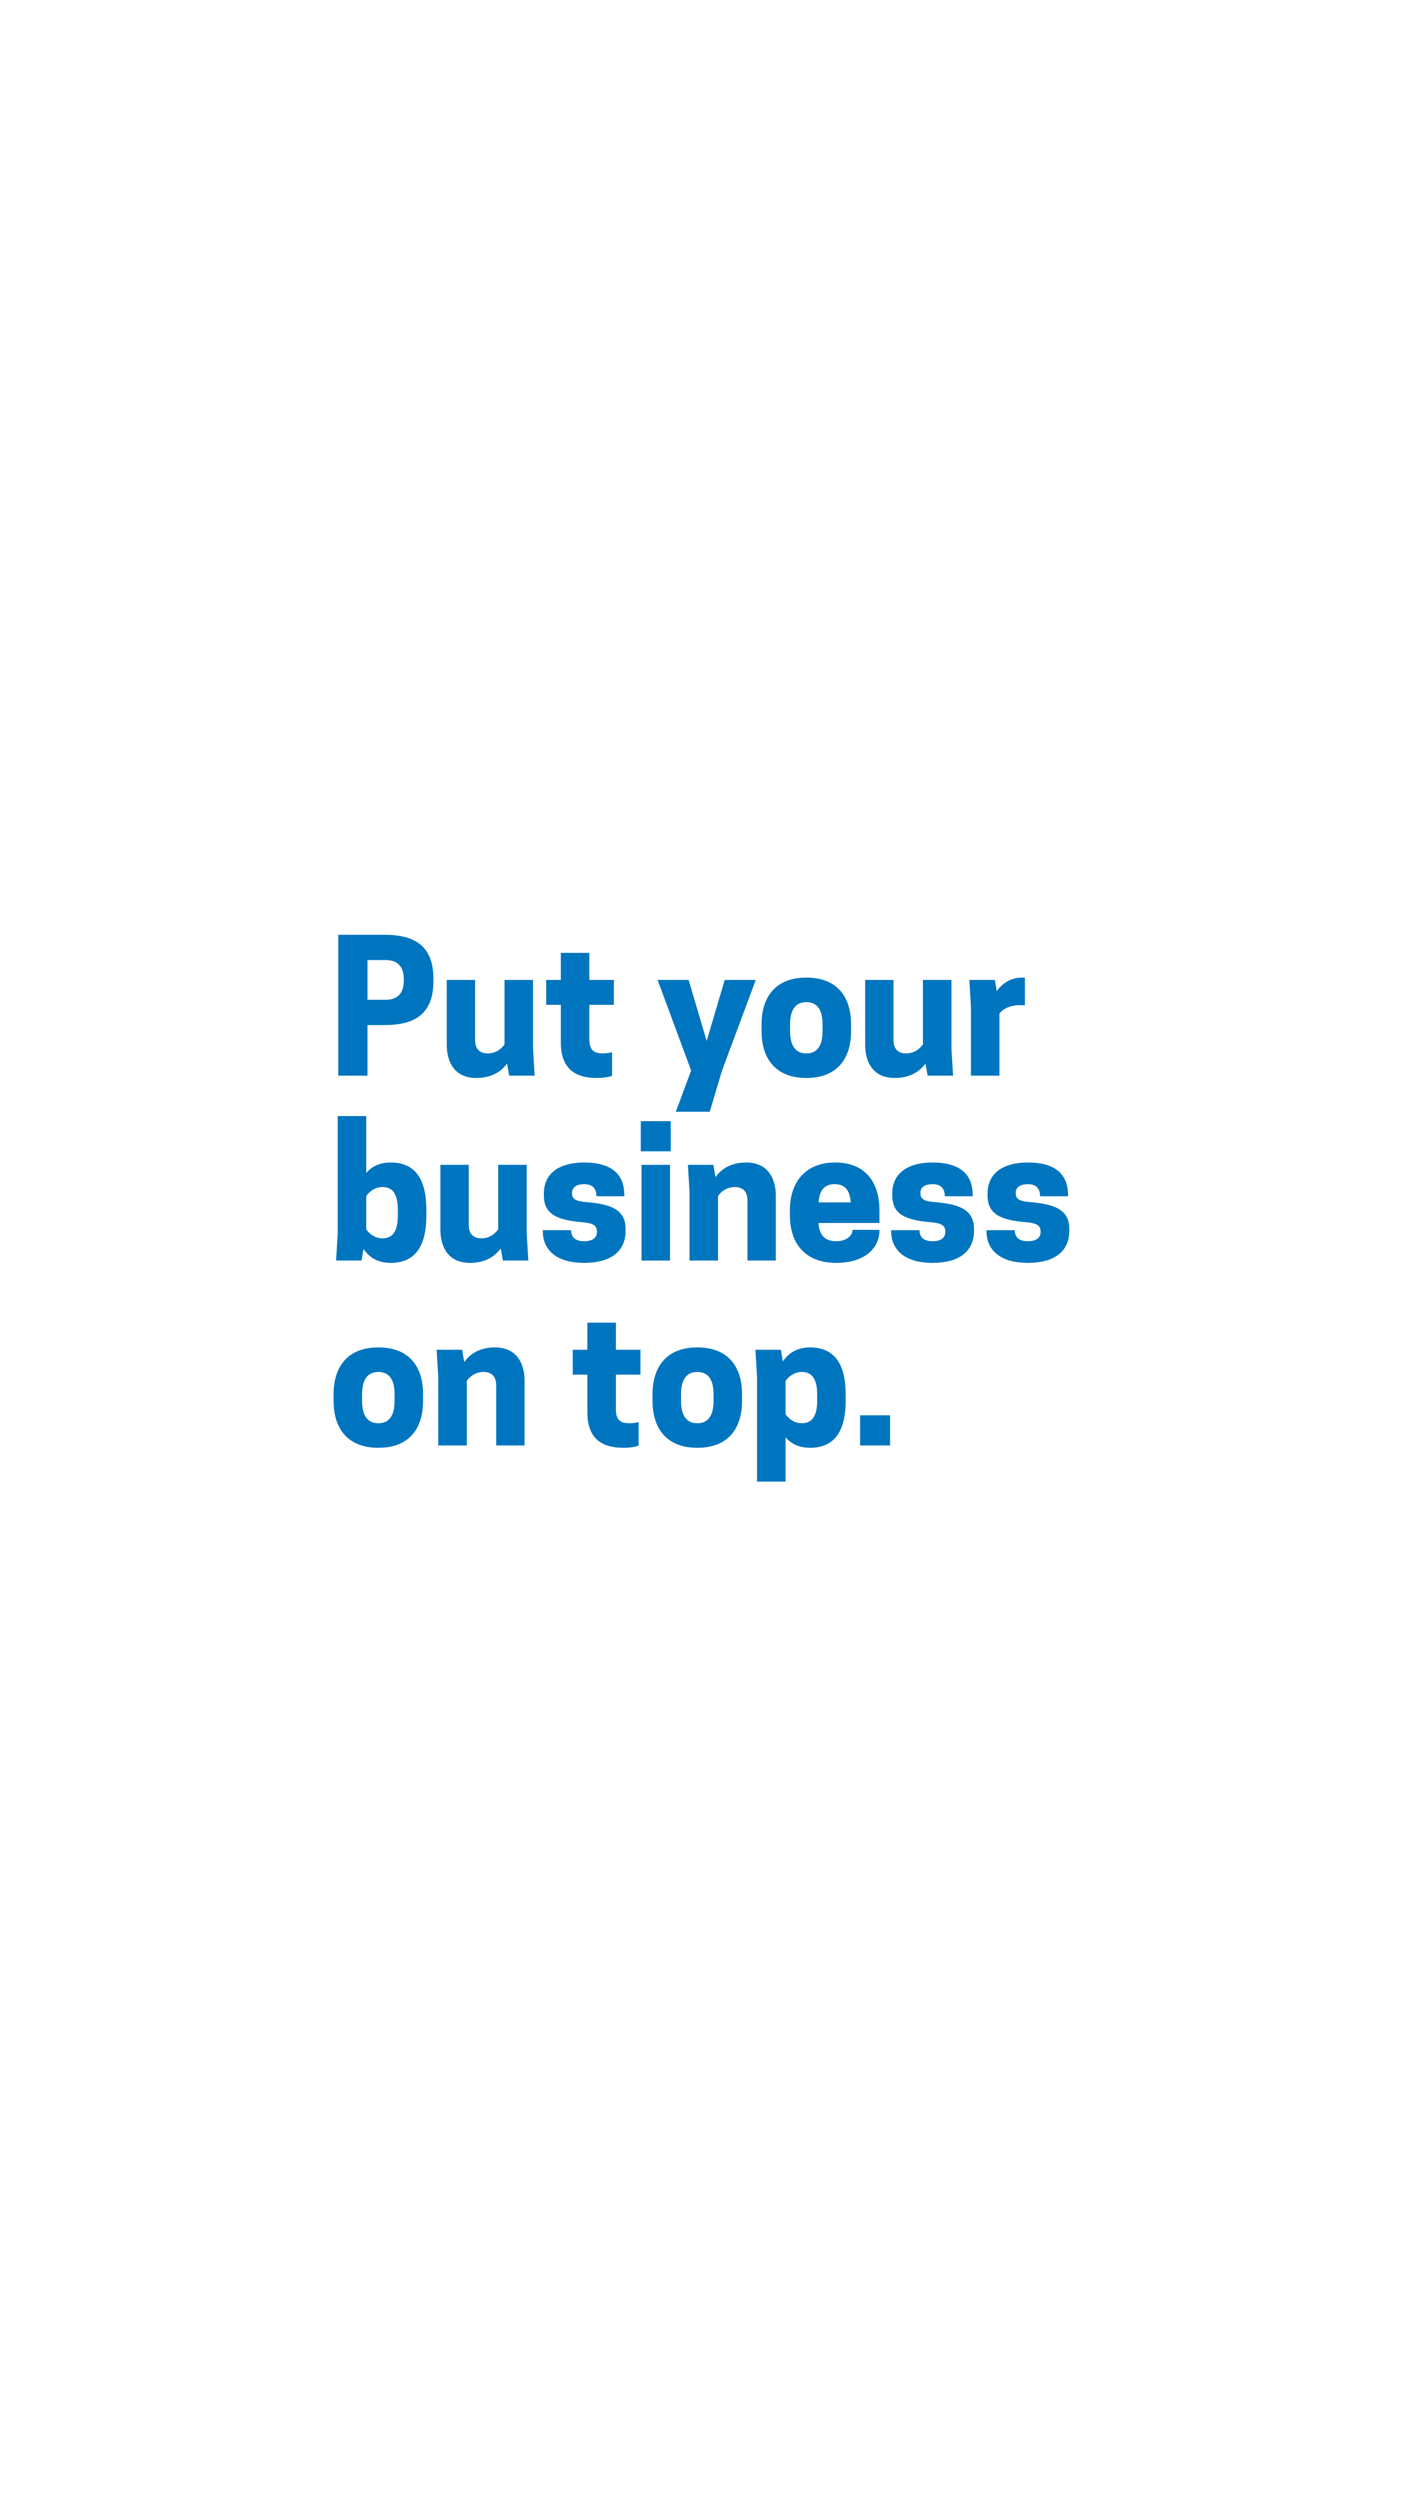 <svg xmlns="http://www.w3.org/2000/svg" xmlns:xlink="http://www.w3.org/1999/xlink" width="1080" zoomAndPan="magnify" viewBox="0 0 810 1440" height="1920" preserveAspectRatio="xMidYMid meet" version="1.0"><defs><g/></defs><rect x="-81" width="972" fill="#ffffff" y="-144" height="1728" fill-opacity="1"/><rect x="-81" width="972" fill="#ffffff" y="-144" height="1728" fill-opacity="1"/><g fill="#0075bf" fill-opacity="1"><g transform="translate(189.045, 619.5)"><g><path d="M 22.672 -29.117 L 32.445 -29.117 C 45.652 -29.117 60.629 -32.445 60.629 -54.078 L 60.629 -56.156 C 60.629 -77.684 45.652 -81.117 32.445 -81.117 L 5.824 -81.117 L 5.824 0 L 22.672 0 Z M 22.672 -43.68 L 22.672 -66.559 L 33.176 -66.559 C 37.75 -66.559 43.574 -64.789 43.574 -55.637 L 43.574 -54.598 C 43.574 -45.445 37.75 -43.68 33.176 -43.68 Z M 22.672 -43.68 "/></g></g></g><g fill="#0075bf" fill-opacity="1"><g transform="translate(252.376, 619.5)"><g><path d="M 4.992 -55.117 L 4.992 -17.781 C 4.992 -7.801 9.465 1.352 22.047 1.352 C 30.469 1.352 36.191 -2.078 39.727 -6.969 L 40.973 0 L 55.637 0 L 54.703 -15.598 L 54.703 -55.117 L 38.27 -55.117 L 38.27 -17.992 C 36.918 -16.016 33.797 -12.793 28.598 -12.793 C 22.984 -12.793 21.32 -16.535 21.32 -20.488 L 21.32 -55.117 Z M 4.992 -55.117 "/></g></g></g><g fill="#0075bf" fill-opacity="1"><g transform="translate(312.692, 619.5)"><g><path d="M 26.832 -55.117 L 26.832 -70.715 L 10.398 -70.715 L 10.398 -55.117 L 1.977 -55.117 L 1.977 -40.766 L 10.398 -40.766 L 10.398 -19.137 C 10.398 -3.953 18.719 1.352 31.094 1.352 C 36.086 1.352 39 0.52 39.934 0 L 39.934 -13.52 C 39.309 -13.207 36.711 -12.793 34.941 -12.793 C 29.949 -12.793 26.832 -14.145 26.832 -20.902 L 26.832 -40.766 L 40.973 -40.766 L 40.973 -55.117 Z M 26.832 -55.117 "/></g></g></g><g fill="#0075bf" fill-opacity="1"><g transform="translate(357.512, 619.5)"><g/></g></g><g fill="#0075bf" fill-opacity="1"><g transform="translate(378.311, 619.5)"><g><path d="M 28.805 -19.969 L 18.406 -55.117 L 0.52 -55.117 L 19.863 -2.91 L 11.023 20.801 L 30.574 20.801 L 37.645 -2.91 L 57.094 -55.117 L 39.207 -55.117 Z M 28.805 -19.969 "/></g></g></g><g fill="#0075bf" fill-opacity="1"><g transform="translate(435.61, 619.5)"><g><path d="M 28.91 1.352 C 46.695 1.352 54.703 -9.777 54.703 -25.688 L 54.703 -29.43 C 54.703 -45.344 46.695 -56.469 28.91 -56.469 C 11.23 -56.469 3.121 -45.344 3.121 -29.43 L 3.121 -25.688 C 3.121 -9.777 11.23 1.352 28.91 1.352 Z M 28.91 -12.793 C 22.465 -12.793 19.551 -17.574 19.551 -25.688 L 19.551 -29.43 C 19.551 -37.543 22.465 -42.324 28.91 -42.324 C 35.461 -42.324 38.27 -37.543 38.27 -29.43 L 38.27 -25.688 C 38.27 -17.574 35.461 -12.793 28.91 -12.793 Z M 28.91 -12.793 "/></g></g></g><g fill="#0075bf" fill-opacity="1"><g transform="translate(493.43, 619.5)"><g><path d="M 4.992 -55.117 L 4.992 -17.781 C 4.992 -7.801 9.465 1.352 22.047 1.352 C 30.469 1.352 36.191 -2.078 39.727 -6.969 L 40.973 0 L 55.637 0 L 54.703 -15.598 L 54.703 -55.117 L 38.27 -55.117 L 38.27 -17.992 C 36.918 -16.016 33.797 -12.793 28.598 -12.793 C 22.984 -12.793 21.32 -16.535 21.32 -20.488 L 21.32 -55.117 Z M 4.992 -55.117 "/></g></g></g><g fill="#0075bf" fill-opacity="1"><g transform="translate(553.745, 619.5)"><g><path d="M 35.148 -56.469 C 28.703 -56.469 23.711 -53.246 20.488 -48.668 L 19.344 -55.117 L 4.68 -55.117 L 5.617 -39.52 L 5.617 0 L 22.047 0 L 22.047 -35.773 C 23.504 -37.855 27.246 -40.559 33.902 -40.559 L 36.711 -40.559 L 36.711 -56.367 C 36.293 -56.469 35.672 -56.469 35.148 -56.469 Z M 35.148 -56.469 "/></g></g></g><g fill="#0075bf" fill-opacity="1"><g transform="translate(189.045, 726)"><g><path d="M 21.941 -83.195 L 5.512 -83.195 L 5.512 -15.598 L 4.574 0 L 19.238 0 L 20.383 -6.656 C 23.504 -1.977 28.391 1.352 36.086 1.352 C 51.164 1.352 56.574 -9.777 56.574 -25.688 L 56.574 -29.43 C 56.574 -45.344 51.164 -56.469 36.086 -56.469 C 29.535 -56.469 25.062 -54.078 21.941 -50.438 Z M 21.941 -37.125 C 23.293 -39.102 26.414 -42.324 31.301 -42.324 C 37.645 -42.324 40.141 -37.543 40.141 -29.43 L 40.141 -25.688 C 40.141 -17.574 37.645 -12.793 31.301 -12.793 C 26.414 -12.793 23.293 -16.016 21.941 -17.992 Z M 21.941 -37.125 "/></g></g></g><g fill="#0075bf" fill-opacity="1"><g transform="translate(248.736, 726)"><g><path d="M 4.992 -55.117 L 4.992 -17.781 C 4.992 -7.801 9.465 1.352 22.047 1.352 C 30.469 1.352 36.191 -2.078 39.727 -6.969 L 40.973 0 L 55.637 0 L 54.703 -15.598 L 54.703 -55.117 L 38.27 -55.117 L 38.27 -17.992 C 36.918 -16.016 33.797 -12.793 28.598 -12.793 C 22.984 -12.793 21.32 -16.535 21.32 -20.488 L 21.32 -55.117 Z M 4.992 -55.117 "/></g></g></g><g fill="#0075bf" fill-opacity="1"><g transform="translate(309.052, 726)"><g><path d="M 27.453 -11.129 C 21.941 -11.129 19.969 -13.832 19.969 -17.473 L 3.641 -17.473 L 3.641 -16.953 C 3.641 -6.238 11.336 1.352 27.453 1.352 C 43.367 1.352 51.375 -5.719 51.375 -17.16 L 51.375 -18.094 C 51.375 -29.742 42.223 -32.551 28.391 -33.695 C 22.047 -34.215 20.488 -35.672 20.488 -39 C 20.488 -42.016 22.879 -43.988 27.453 -43.988 C 32.445 -43.988 34.527 -41.391 34.527 -37.023 L 50.645 -37.023 L 50.645 -37.543 C 50.645 -49.398 43.68 -56.469 27.453 -56.469 C 14.352 -56.469 4.266 -51.164 4.266 -38.477 L 4.266 -37.543 C 4.266 -27.145 11.023 -23.293 26.621 -22.047 C 33.07 -21.527 34.84 -19.969 34.84 -16.535 C 34.84 -13.414 32.758 -11.129 27.453 -11.129 Z M 27.453 -11.129 "/></g></g></g><g fill="#0075bf" fill-opacity="1"><g transform="translate(363.96, 726)"><g><path d="M 5.617 0 L 22.047 0 L 22.047 -55.117 L 5.617 -55.117 Z M 22.465 -80.285 L 5.199 -80.285 L 5.199 -62.918 L 22.465 -62.918 Z M 22.465 -80.285 "/></g></g></g><g fill="#0075bf" fill-opacity="1"><g transform="translate(391.622, 726)"><g><path d="M 55.324 0 L 55.324 -37.336 C 55.324 -47.316 50.75 -56.469 38.27 -56.469 C 29.742 -56.469 24.023 -52.934 20.59 -48.047 L 19.344 -55.117 L 4.68 -55.117 L 5.617 -39.52 L 5.617 0 L 22.047 0 L 22.047 -37.125 C 23.293 -39.102 26.52 -42.324 31.719 -42.324 C 37.336 -42.324 39 -38.582 39 -34.629 L 39 0 Z M 55.324 0 "/></g></g></g><g fill="#0075bf" fill-opacity="1"><g transform="translate(451.937, 726)"><g><path d="M 54.703 -21.633 L 54.703 -29.016 C 54.703 -44.926 46.695 -56.469 29.223 -56.469 C 11.855 -56.469 3.121 -44.926 3.121 -29.016 L 3.121 -26.102 C 3.121 -10.191 11.543 1.352 29.848 1.352 C 45.758 1.352 54.703 -6.758 54.703 -17.262 L 54.703 -17.68 L 39.207 -17.68 C 39.207 -14.352 35.672 -11.129 29.949 -11.129 C 23.816 -11.129 20.176 -13.934 19.551 -21.633 Z M 28.91 -43.988 C 34.734 -43.988 37.645 -40.66 38.168 -33.488 L 19.656 -33.488 C 20.176 -40.66 23.086 -43.988 28.91 -43.988 Z M 28.91 -43.988 "/></g></g></g><g fill="#0075bf" fill-opacity="1"><g transform="translate(509.757, 726)"><g><path d="M 27.453 -11.129 C 21.941 -11.129 19.969 -13.832 19.969 -17.473 L 3.641 -17.473 L 3.641 -16.953 C 3.641 -6.238 11.336 1.352 27.453 1.352 C 43.367 1.352 51.375 -5.719 51.375 -17.16 L 51.375 -18.094 C 51.375 -29.742 42.223 -32.551 28.391 -33.695 C 22.047 -34.215 20.488 -35.672 20.488 -39 C 20.488 -42.016 22.879 -43.988 27.453 -43.988 C 32.445 -43.988 34.527 -41.391 34.527 -37.023 L 50.645 -37.023 L 50.645 -37.543 C 50.645 -49.398 43.68 -56.469 27.453 -56.469 C 14.352 -56.469 4.266 -51.164 4.266 -38.477 L 4.266 -37.543 C 4.266 -27.145 11.023 -23.293 26.621 -22.047 C 33.07 -21.527 34.84 -19.969 34.84 -16.535 C 34.84 -13.414 32.758 -11.129 27.453 -11.129 Z M 27.453 -11.129 "/></g></g></g><g fill="#0075bf" fill-opacity="1"><g transform="translate(564.664, 726)"><g><path d="M 27.453 -11.129 C 21.941 -11.129 19.969 -13.832 19.969 -17.473 L 3.641 -17.473 L 3.641 -16.953 C 3.641 -6.238 11.336 1.352 27.453 1.352 C 43.367 1.352 51.375 -5.719 51.375 -17.16 L 51.375 -18.094 C 51.375 -29.742 42.223 -32.551 28.391 -33.695 C 22.047 -34.215 20.488 -35.672 20.488 -39 C 20.488 -42.016 22.879 -43.988 27.453 -43.988 C 32.445 -43.988 34.527 -41.391 34.527 -37.023 L 50.645 -37.023 L 50.645 -37.543 C 50.645 -49.398 43.68 -56.469 27.453 -56.469 C 14.352 -56.469 4.266 -51.164 4.266 -38.477 L 4.266 -37.543 C 4.266 -27.145 11.023 -23.293 26.621 -22.047 C 33.07 -21.527 34.84 -19.969 34.84 -16.535 C 34.84 -13.414 32.758 -11.129 27.453 -11.129 Z M 27.453 -11.129 "/></g></g></g><g fill="#0075bf" fill-opacity="1"><g transform="translate(189.045, 832.5)"><g><path d="M 28.91 1.352 C 46.695 1.352 54.703 -9.777 54.703 -25.688 L 54.703 -29.43 C 54.703 -45.344 46.695 -56.469 28.91 -56.469 C 11.23 -56.469 3.121 -45.344 3.121 -29.43 L 3.121 -25.688 C 3.121 -9.777 11.23 1.352 28.91 1.352 Z M 28.91 -12.793 C 22.465 -12.793 19.551 -17.574 19.551 -25.688 L 19.551 -29.43 C 19.551 -37.543 22.465 -42.324 28.91 -42.324 C 35.461 -42.324 38.27 -37.543 38.27 -29.43 L 38.27 -25.688 C 38.27 -17.574 35.461 -12.793 28.91 -12.793 Z M 28.91 -12.793 "/></g></g></g><g fill="#0075bf" fill-opacity="1"><g transform="translate(246.865, 832.5)"><g><path d="M 55.324 0 L 55.324 -37.336 C 55.324 -47.316 50.75 -56.469 38.27 -56.469 C 29.742 -56.469 24.023 -52.934 20.59 -48.047 L 19.344 -55.117 L 4.68 -55.117 L 5.617 -39.52 L 5.617 0 L 22.047 0 L 22.047 -37.125 C 23.293 -39.102 26.52 -42.324 31.719 -42.324 C 37.336 -42.324 39 -38.582 39 -34.629 L 39 0 Z M 55.324 0 "/></g></g></g><g fill="#0075bf" fill-opacity="1"><g transform="translate(307.18, 832.5)"><g/></g></g><g fill="#0075bf" fill-opacity="1"><g transform="translate(327.978, 832.5)"><g><path d="M 26.832 -55.117 L 26.832 -70.715 L 10.398 -70.715 L 10.398 -55.117 L 1.977 -55.117 L 1.977 -40.766 L 10.398 -40.766 L 10.398 -19.137 C 10.398 -3.953 18.719 1.352 31.094 1.352 C 36.086 1.352 39 0.52 39.934 0 L 39.934 -13.52 C 39.309 -13.207 36.711 -12.793 34.941 -12.793 C 29.949 -12.793 26.832 -14.145 26.832 -20.902 L 26.832 -40.766 L 40.973 -40.766 L 40.973 -55.117 Z M 26.832 -55.117 "/></g></g></g><g fill="#0075bf" fill-opacity="1"><g transform="translate(372.799, 832.5)"><g><path d="M 28.91 1.352 C 46.695 1.352 54.703 -9.777 54.703 -25.688 L 54.703 -29.43 C 54.703 -45.344 46.695 -56.469 28.91 -56.469 C 11.23 -56.469 3.121 -45.344 3.121 -29.43 L 3.121 -25.688 C 3.121 -9.777 11.23 1.352 28.91 1.352 Z M 28.91 -12.793 C 22.465 -12.793 19.551 -17.574 19.551 -25.688 L 19.551 -29.43 C 19.551 -37.543 22.465 -42.324 28.91 -42.324 C 35.461 -42.324 38.27 -37.543 38.27 -29.43 L 38.27 -25.688 C 38.27 -17.574 35.461 -12.793 28.91 -12.793 Z M 28.91 -12.793 "/></g></g></g><g fill="#0075bf" fill-opacity="1"><g transform="translate(430.619, 832.5)"><g><path d="M 36.086 1.352 C 51.164 1.352 56.574 -9.777 56.574 -25.688 L 56.574 -29.43 C 56.574 -45.344 51.164 -56.469 36.086 -56.469 C 28.391 -56.469 23.504 -53.039 20.383 -48.359 L 19.238 -55.117 L 4.574 -55.117 L 5.512 -39.52 L 5.512 20.801 L 21.941 20.801 L 21.941 -4.68 C 25.062 -1.039 29.535 1.352 36.086 1.352 Z M 31.301 -42.324 C 37.645 -42.324 40.141 -37.543 40.141 -29.43 L 40.141 -25.688 C 40.141 -17.574 37.645 -12.793 31.301 -12.793 C 26.414 -12.793 23.293 -16.016 21.941 -17.992 L 21.941 -37.125 C 23.293 -39.102 26.414 -42.324 31.301 -42.324 Z M 31.301 -42.324 "/></g></g></g><g fill="#0075bf" fill-opacity="1"><g transform="translate(490.31, 832.5)"><g><path d="M 22.465 -17.367 L 5.199 -17.367 L 5.199 0 L 22.465 0 Z M 22.465 -17.367 "/></g></g></g></svg>
